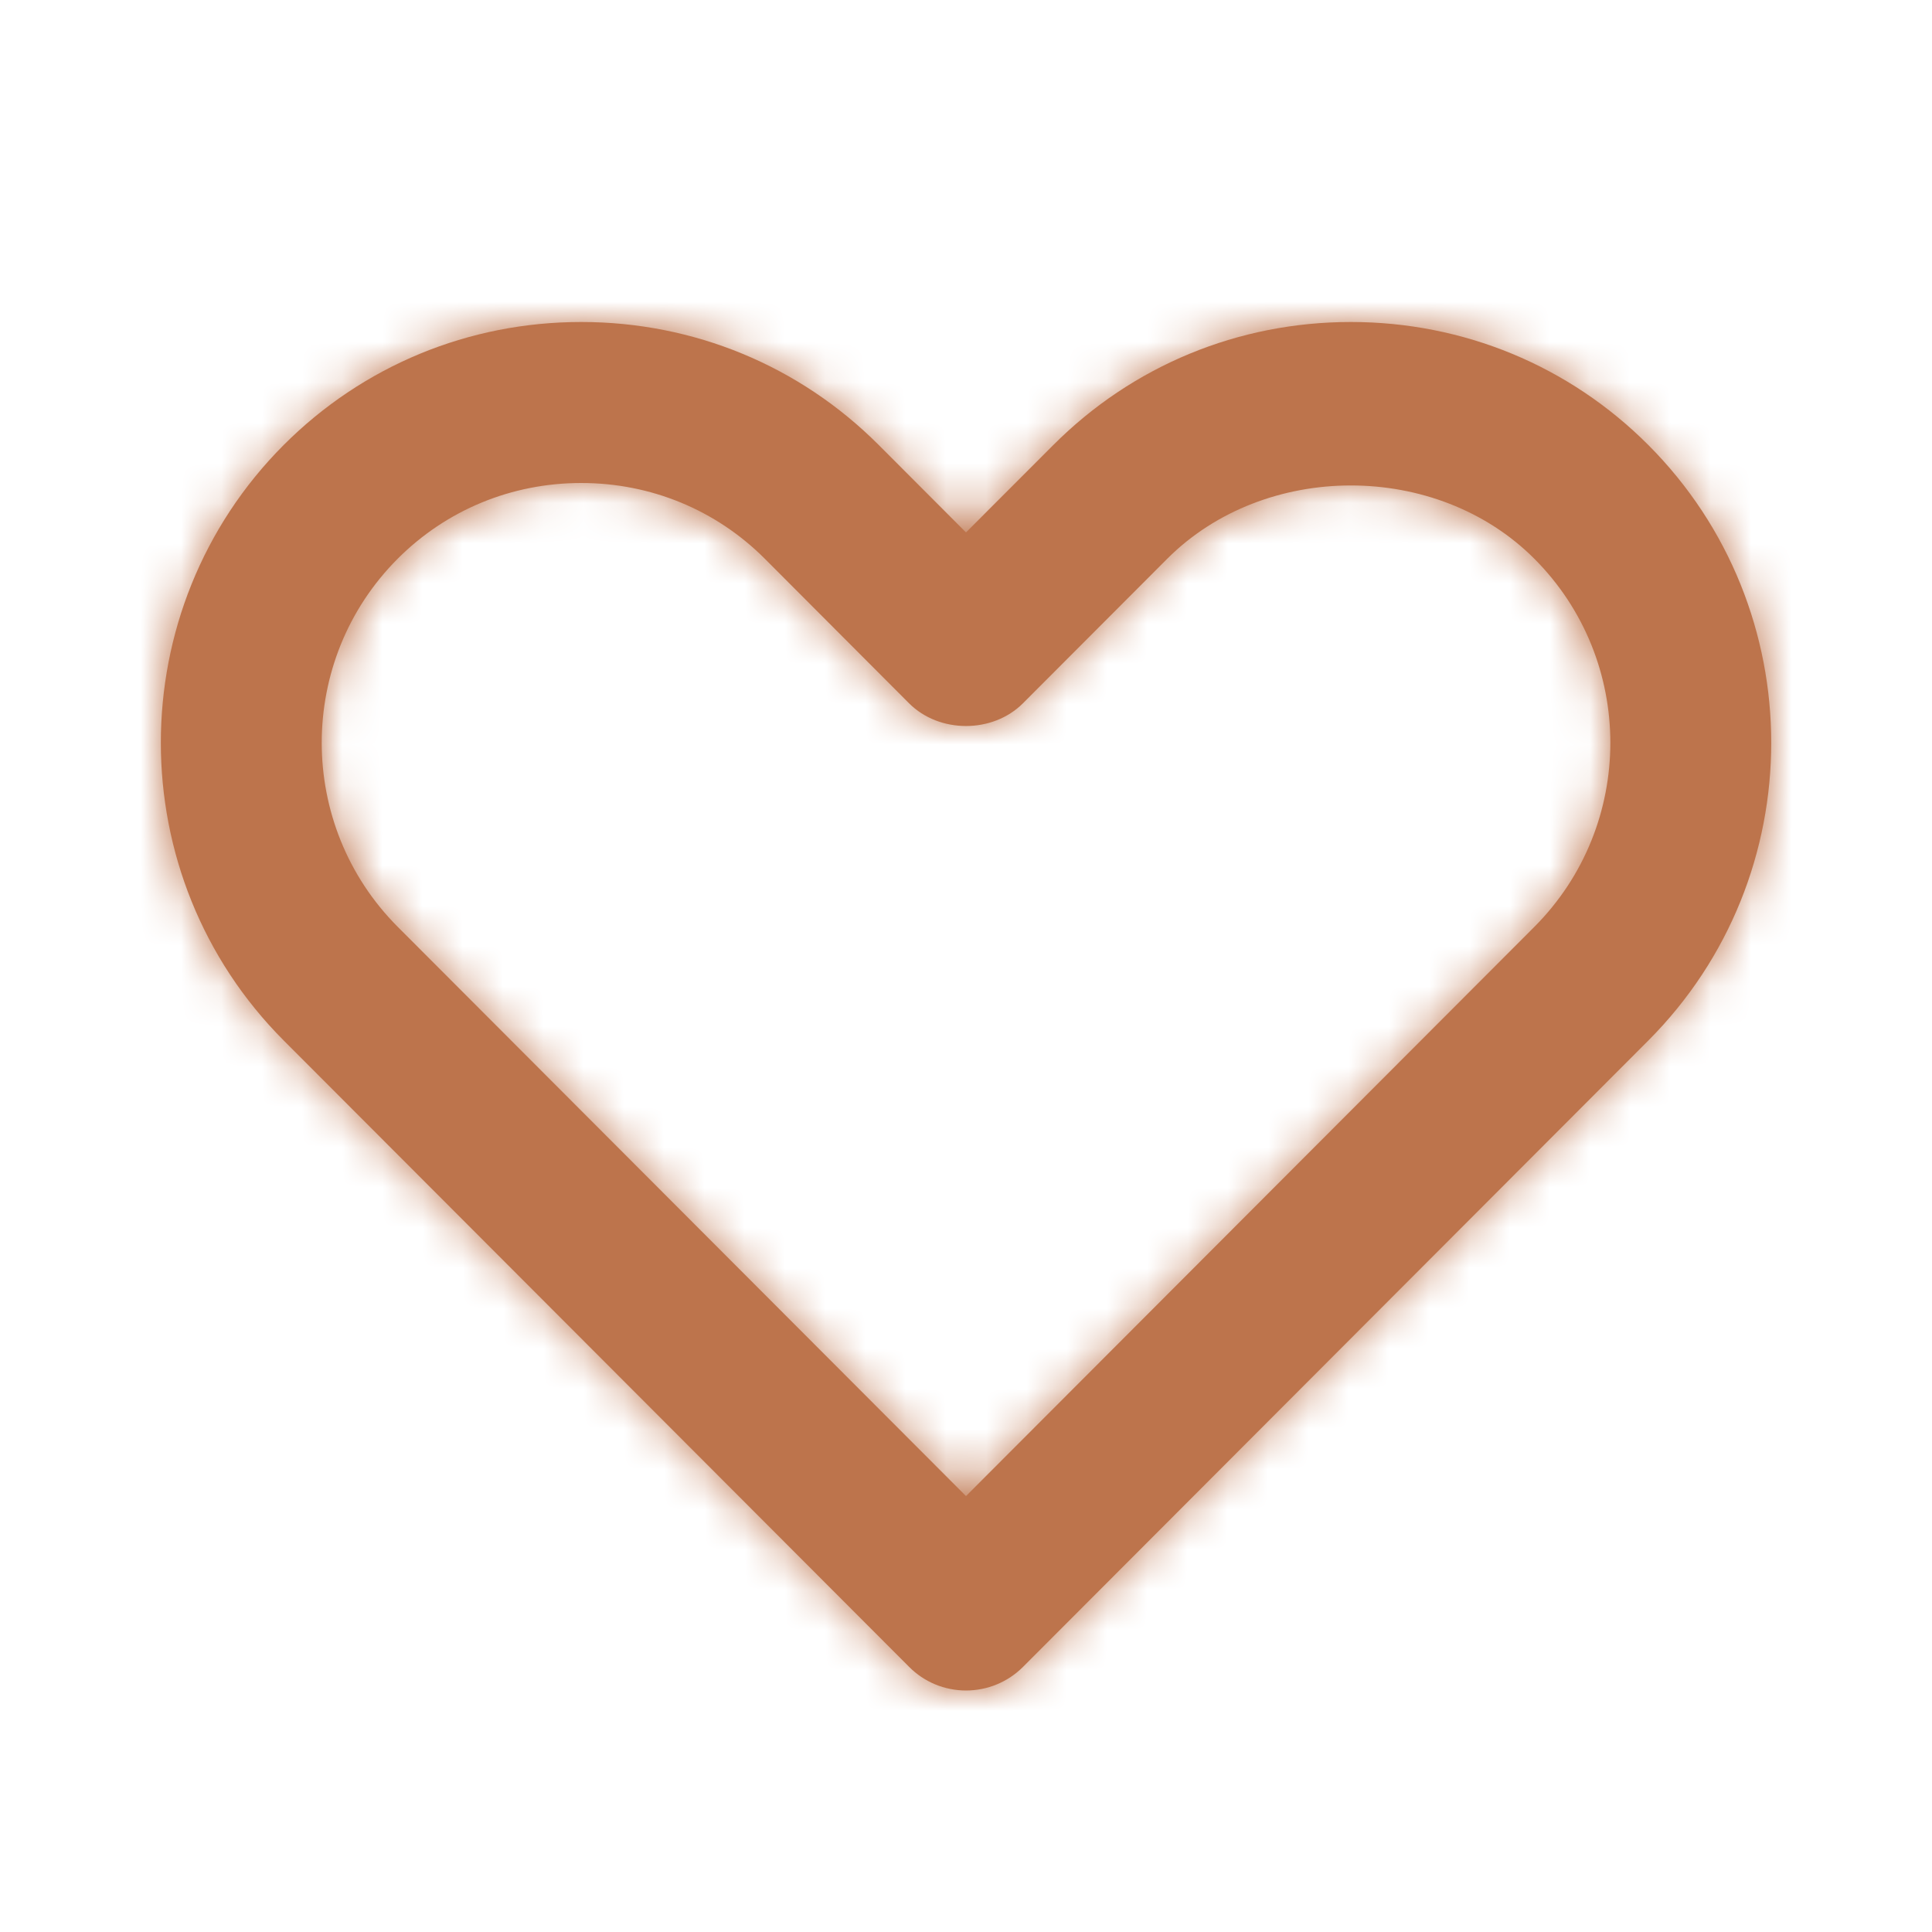 <svg width="48" height="48" viewBox="0 0 48 48" fill="none" xmlns="http://www.w3.org/2000/svg">
<path fill-rule="evenodd" clip-rule="evenodd" d="M14.44 12C12.712 12 11.092 12.668 9.88 13.882C7.364 16.402 7.364 20.504 9.882 23.028L24 37.17L38.12 23.028C40.638 20.504 40.638 16.402 38.12 13.882C35.696 11.452 31.424 11.456 29 13.882L25.416 17.472C24.664 18.226 23.336 18.226 22.584 17.472L19 13.88C17.788 12.668 16.17 12 14.44 12ZM24 42C23.47 42 22.96 41.79 22.586 41.412L7.05 25.852C2.978 21.772 2.978 15.134 7.05 11.054C9.018 9.086 11.642 8 14.44 8C17.238 8 19.864 9.086 21.83 11.054L24 13.228L26.17 11.056C28.138 9.086 30.762 8 33.562 8C36.358 8 38.984 9.086 40.95 11.054C45.024 15.134 45.024 21.772 40.952 25.852L25.416 41.414C25.04 41.79 24.532 42 24 42Z" fill="#BD744C"/>
<mask id="mask0" mask-type="alpha" maskUnits="userSpaceOnUse" x="3" y="8" width="42" height="34">
<path fill-rule="evenodd" clip-rule="evenodd" d="M14.44 12C12.712 12 11.092 12.668 9.88 13.882C7.364 16.402 7.364 20.504 9.882 23.028L24 37.17L38.12 23.028C40.638 20.504 40.638 16.402 38.12 13.882C35.696 11.452 31.424 11.456 29 13.882L25.416 17.472C24.664 18.226 23.336 18.226 22.584 17.472L19 13.88C17.788 12.668 16.17 12 14.44 12ZM24 42C23.47 42 22.96 41.79 22.586 41.412L7.05 25.852C2.978 21.772 2.978 15.134 7.05 11.054C9.018 9.086 11.642 8 14.44 8C17.238 8 19.864 9.086 21.83 11.054L24 13.228L26.17 11.056C28.138 9.086 30.762 8 33.562 8C36.358 8 38.984 9.086 40.95 11.054C45.024 15.134 45.024 21.772 40.952 25.852L25.416 41.414C25.04 41.79 24.532 42 24 42Z" fill="white"/>
</mask>
<g mask="url(#mask0)">
<rect width="48" height="48" fill="#BD744C"/>
</g>
</svg>
